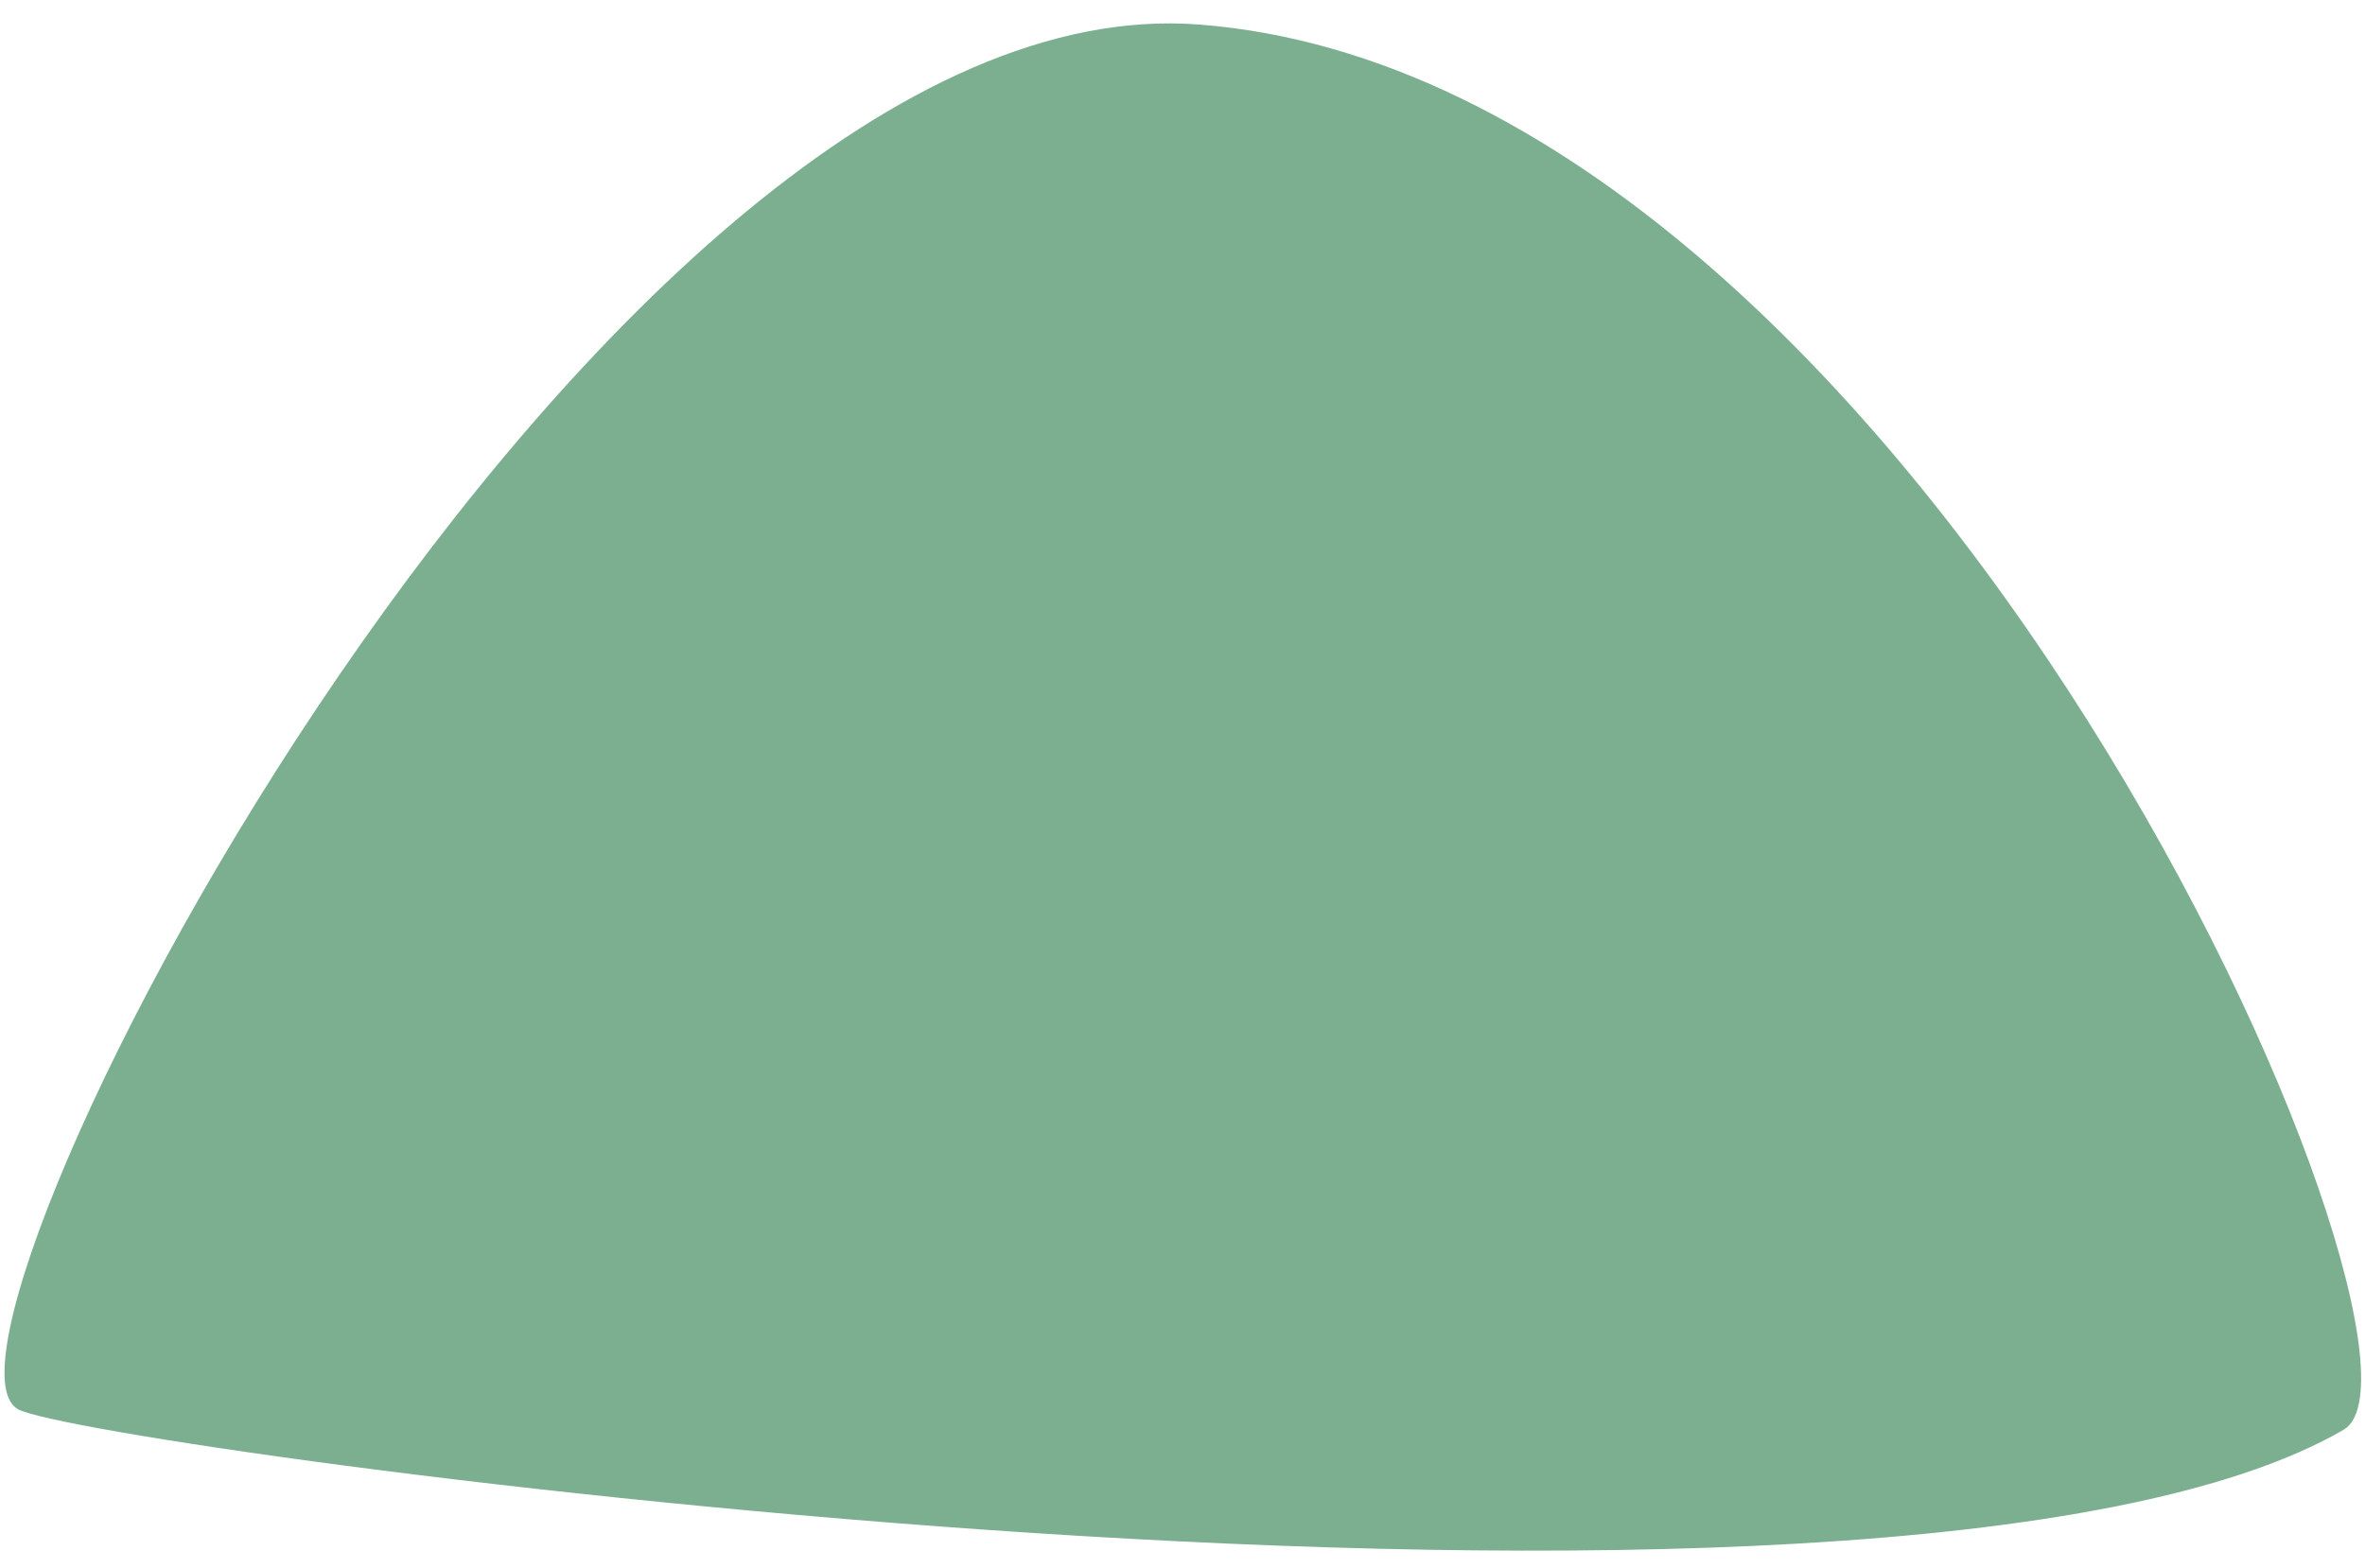 <svg width="95" height="63" viewBox="0 0 95 63" fill="none" xmlns="http://www.w3.org/2000/svg">
<path d="M0.722 56.623C-4.093 53.937 24.179 -0.883 48.181 0.987C77.115 3.241 99.109 54.564 94.141 57.449C75.805 68.089 3.477 58.161 0.722 56.623Z" fill="#7BAF8F"/>
</svg>
